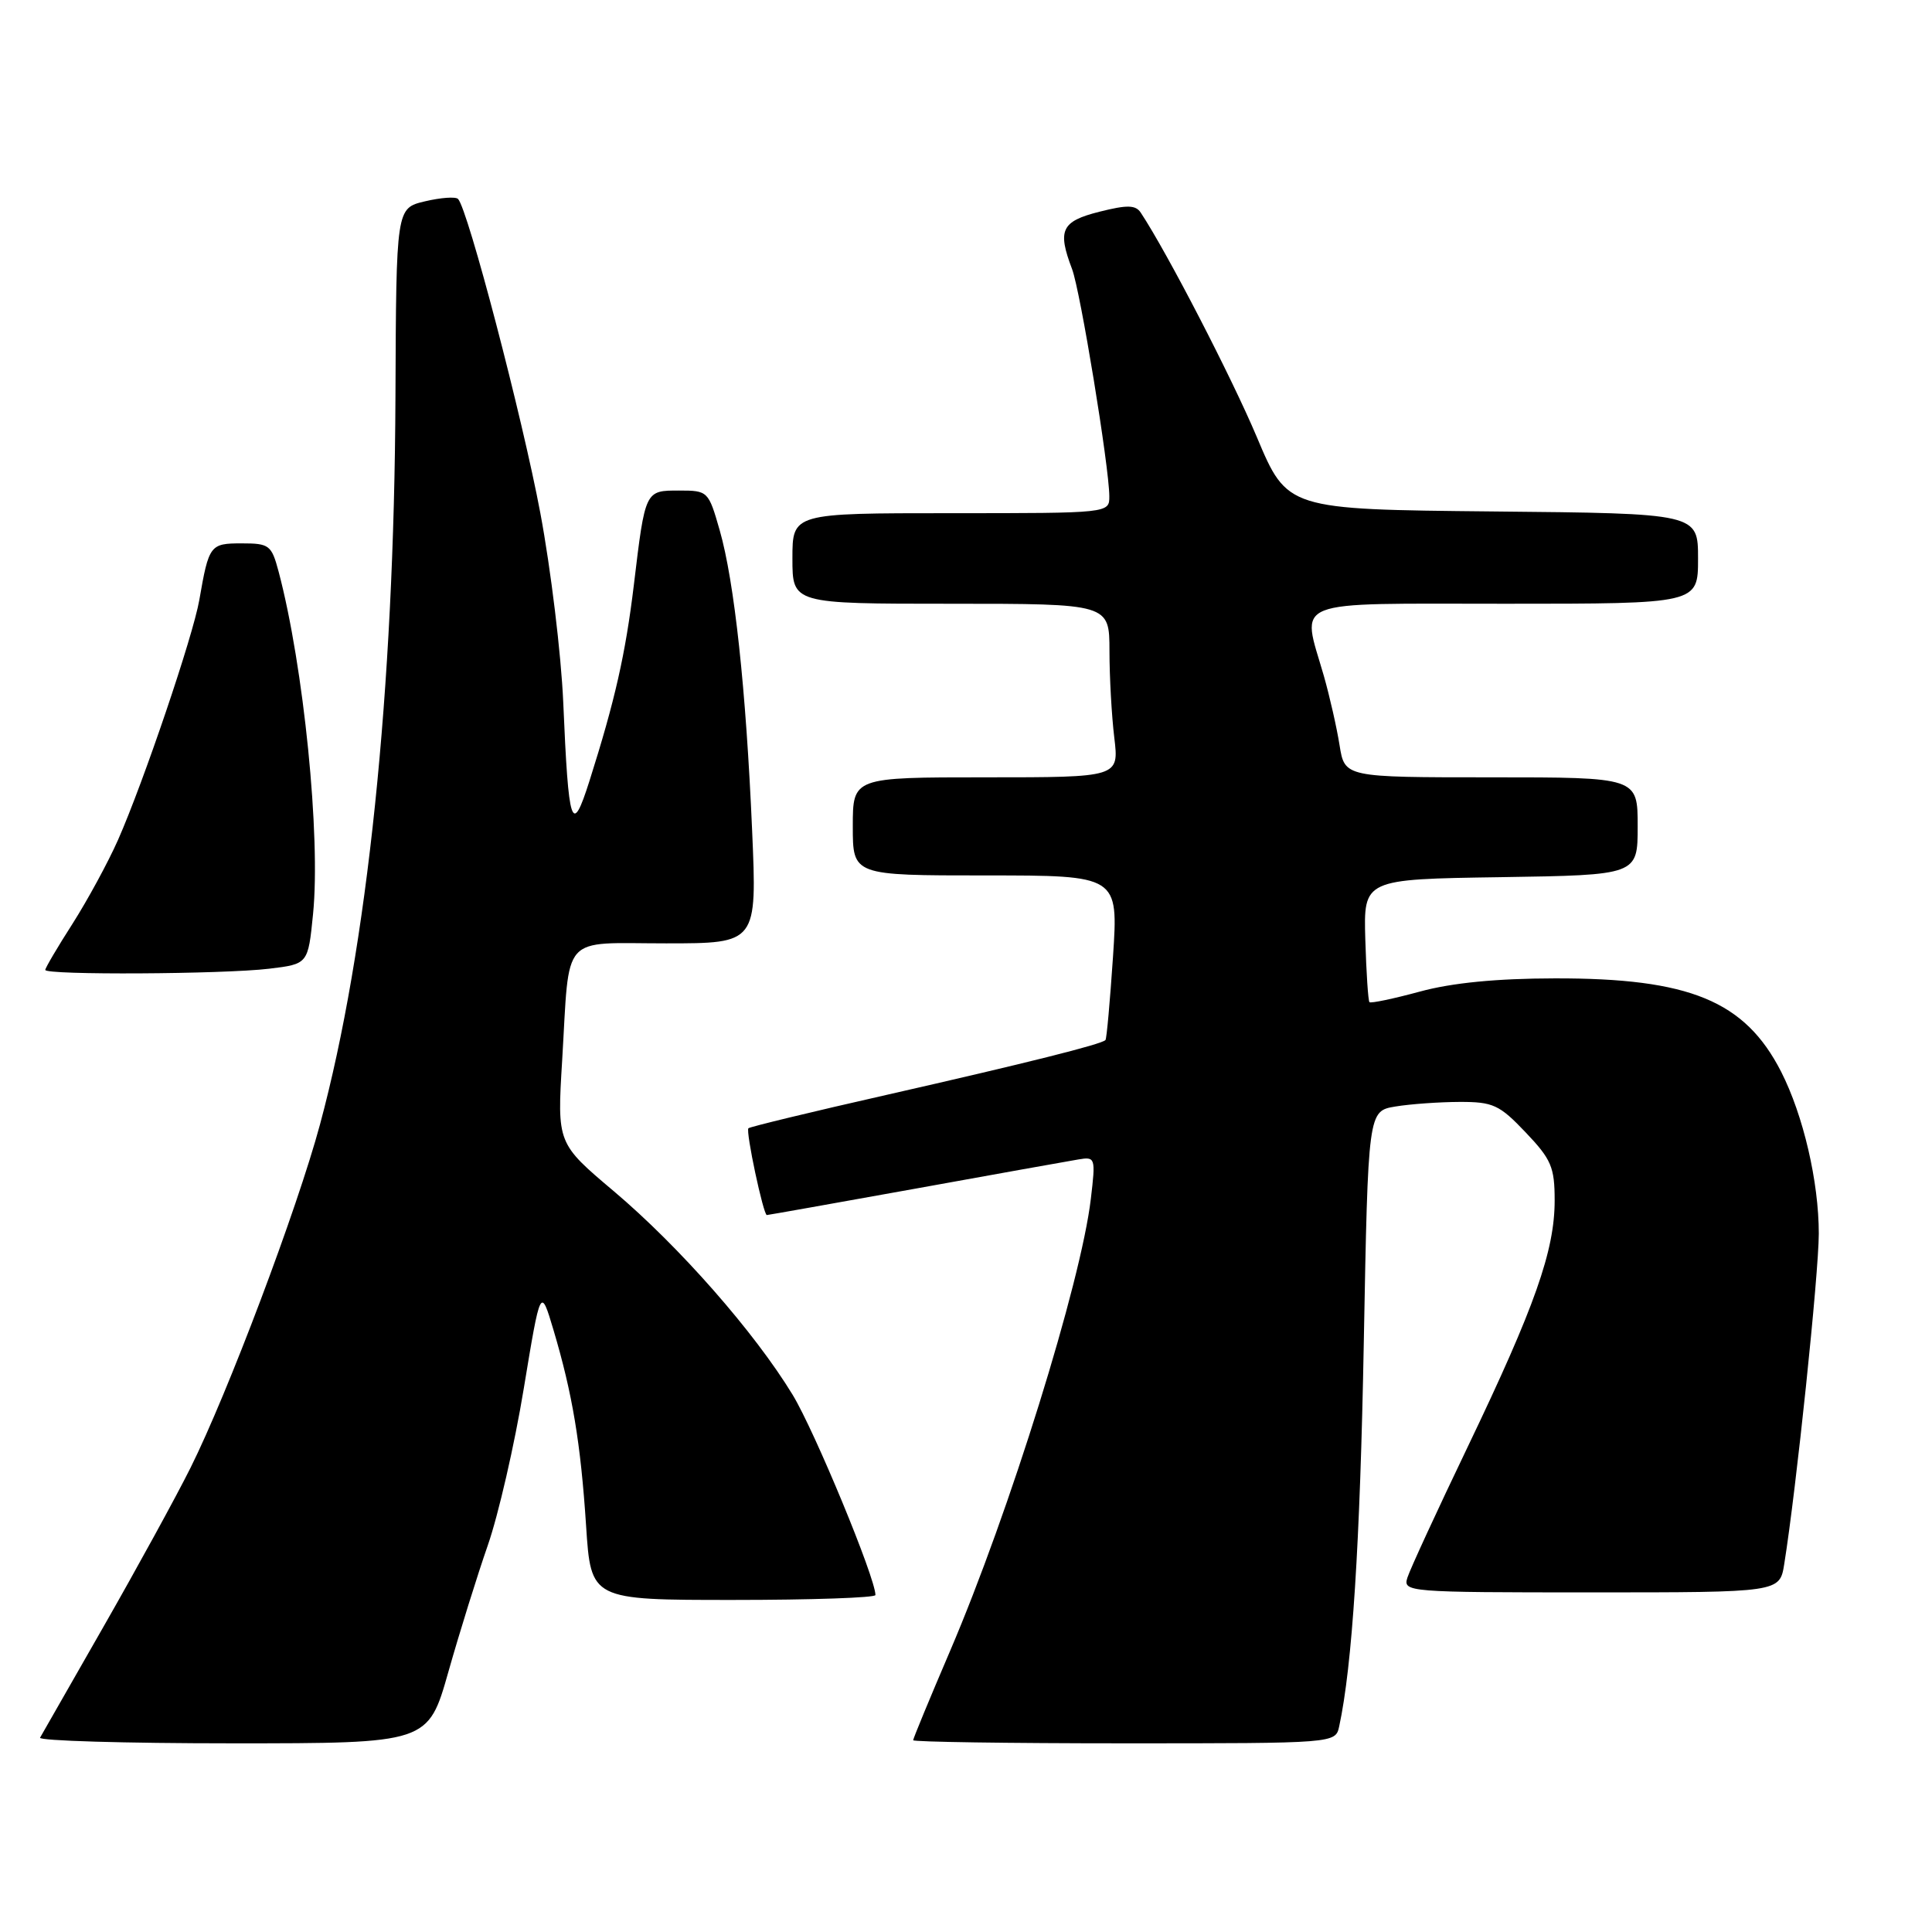 <?xml version="1.0" encoding="UTF-8" standalone="no"?>
<!DOCTYPE svg PUBLIC "-//W3C//DTD SVG 1.1//EN" "http://www.w3.org/Graphics/SVG/1.1/DTD/svg11.dtd" >
<svg xmlns="http://www.w3.org/2000/svg" xmlns:xlink="http://www.w3.org/1999/xlink" version="1.1" viewBox="0 0 256 256">
 <g >
 <path fill="currentColor"
d=" M 59.42 221.50 C 60.90 216.28 63.25 208.74 64.64 204.75 C 66.03 200.76 68.18 191.43 69.40 184.00 C 71.63 170.50 71.63 170.50 73.34 176.23 C 75.85 184.68 76.94 191.18 77.66 202.17 C 78.30 212.00 78.30 212.00 97.15 212.00 C 107.52 212.00 116.00 211.71 116.00 211.35 C 116.00 209.09 107.95 189.63 105.03 184.82 C 99.98 176.52 90.02 165.18 81.33 157.84 C 73.82 151.50 73.82 151.50 74.49 140.50 C 75.51 123.47 74.15 125.00 88.26 125.00 C 100.31 125.00 100.31 125.00 99.66 110.04 C 98.85 91.29 97.31 77.04 95.36 70.25 C 93.88 65.08 93.80 65.00 90.00 65.00 C 85.47 65.00 85.50 64.92 83.99 77.50 C 82.88 86.69 81.48 92.85 78.10 103.50 C 75.76 110.86 75.34 109.60 74.63 93.00 C 74.35 86.67 72.99 75.42 71.60 68.00 C 69.22 55.31 61.98 27.64 60.69 26.36 C 60.37 26.04 58.40 26.18 56.30 26.68 C 52.50 27.58 52.50 27.58 52.40 52.54 C 52.24 91.41 48.68 125.71 42.40 149.00 C 39.36 160.27 30.16 184.65 25.24 194.50 C 23.32 198.35 18.14 207.80 13.74 215.50 C 9.34 223.20 5.54 229.84 5.31 230.25 C 5.07 230.66 16.55 231.00 30.80 231.00 C 56.73 231.00 56.73 231.00 59.42 221.50 Z  M 177.45 228.75 C 179.18 220.75 180.22 204.57 180.71 177.86 C 181.28 147.22 181.28 147.22 184.89 146.62 C 186.88 146.29 190.71 146.02 193.40 146.01 C 197.84 146.00 198.68 146.39 202.15 150.04 C 205.56 153.62 206.00 154.65 206.00 159.07 C 206.00 165.72 203.38 173.15 194.51 191.65 C 190.44 200.13 186.83 207.96 186.49 209.04 C 185.88 210.95 186.48 211.00 210.84 211.00 C 235.82 211.00 235.82 211.00 236.42 207.25 C 238.02 197.28 240.99 168.82 241.00 163.46 C 241.00 156.59 238.95 147.79 236.01 142.01 C 231.21 132.62 223.89 129.60 206.00 129.64 C 198.31 129.65 192.39 130.23 188.14 131.39 C 184.64 132.34 181.64 132.97 181.46 132.79 C 181.29 132.62 181.04 128.88 180.91 124.49 C 180.68 116.50 180.68 116.50 198.84 116.23 C 217.00 115.95 217.00 115.95 217.00 109.48 C 217.00 103.00 217.00 103.00 197.59 103.00 C 178.18 103.00 178.18 103.00 177.50 98.75 C 177.13 96.41 176.19 92.28 175.42 89.57 C 172.44 79.21 170.46 80.00 199.50 80.00 C 225.00 80.00 225.00 80.00 225.00 74.02 C 225.00 68.03 225.00 68.03 197.79 67.77 C 170.57 67.50 170.57 67.50 166.54 57.92 C 163.20 50.00 154.69 33.53 151.17 28.20 C 150.49 27.15 149.39 27.12 145.66 28.06 C 140.64 29.33 140.09 30.48 142.05 35.64 C 143.15 38.52 146.97 61.83 146.99 65.75 C 147.00 68.00 147.00 68.00 126.00 68.00 C 105.00 68.00 105.00 68.00 105.00 74.00 C 105.00 80.00 105.00 80.00 126.00 80.00 C 147.00 80.00 147.00 80.00 147.01 86.25 C 147.01 89.69 147.30 94.86 147.65 97.75 C 148.28 103.00 148.28 103.00 130.64 103.00 C 113.00 103.00 113.00 103.00 113.00 109.50 C 113.00 116.00 113.00 116.00 130.60 116.00 C 148.19 116.00 148.19 116.00 147.48 126.75 C 147.08 132.66 146.64 137.64 146.48 137.81 C 145.99 138.37 135.95 140.88 117.51 145.07 C 107.61 147.31 99.36 149.31 99.17 149.50 C 98.78 149.88 101.15 161.00 101.61 161.00 C 101.77 161.00 110.59 159.43 121.20 157.52 C 131.82 155.60 141.56 153.85 142.85 153.64 C 145.15 153.25 145.19 153.37 144.54 158.87 C 143.23 169.96 133.77 200.35 125.89 218.76 C 123.20 225.04 121.00 230.36 121.00 230.59 C 121.00 230.81 133.59 231.00 148.98 231.00 C 176.96 231.00 176.96 231.00 177.45 228.75 Z  M 35.66 128.36 C 40.82 127.74 40.82 127.74 41.48 121.12 C 42.51 110.85 40.24 88.28 36.92 75.75 C 35.98 72.23 35.69 72.00 32.03 72.00 C 27.83 72.00 27.68 72.20 26.41 79.50 C 25.58 84.29 19.02 103.63 15.64 111.29 C 14.31 114.29 11.59 119.29 9.61 122.40 C 7.62 125.50 6.00 128.26 6.00 128.52 C 6.00 129.22 29.58 129.09 35.66 128.36 Z "/>
</g>
</svg>
